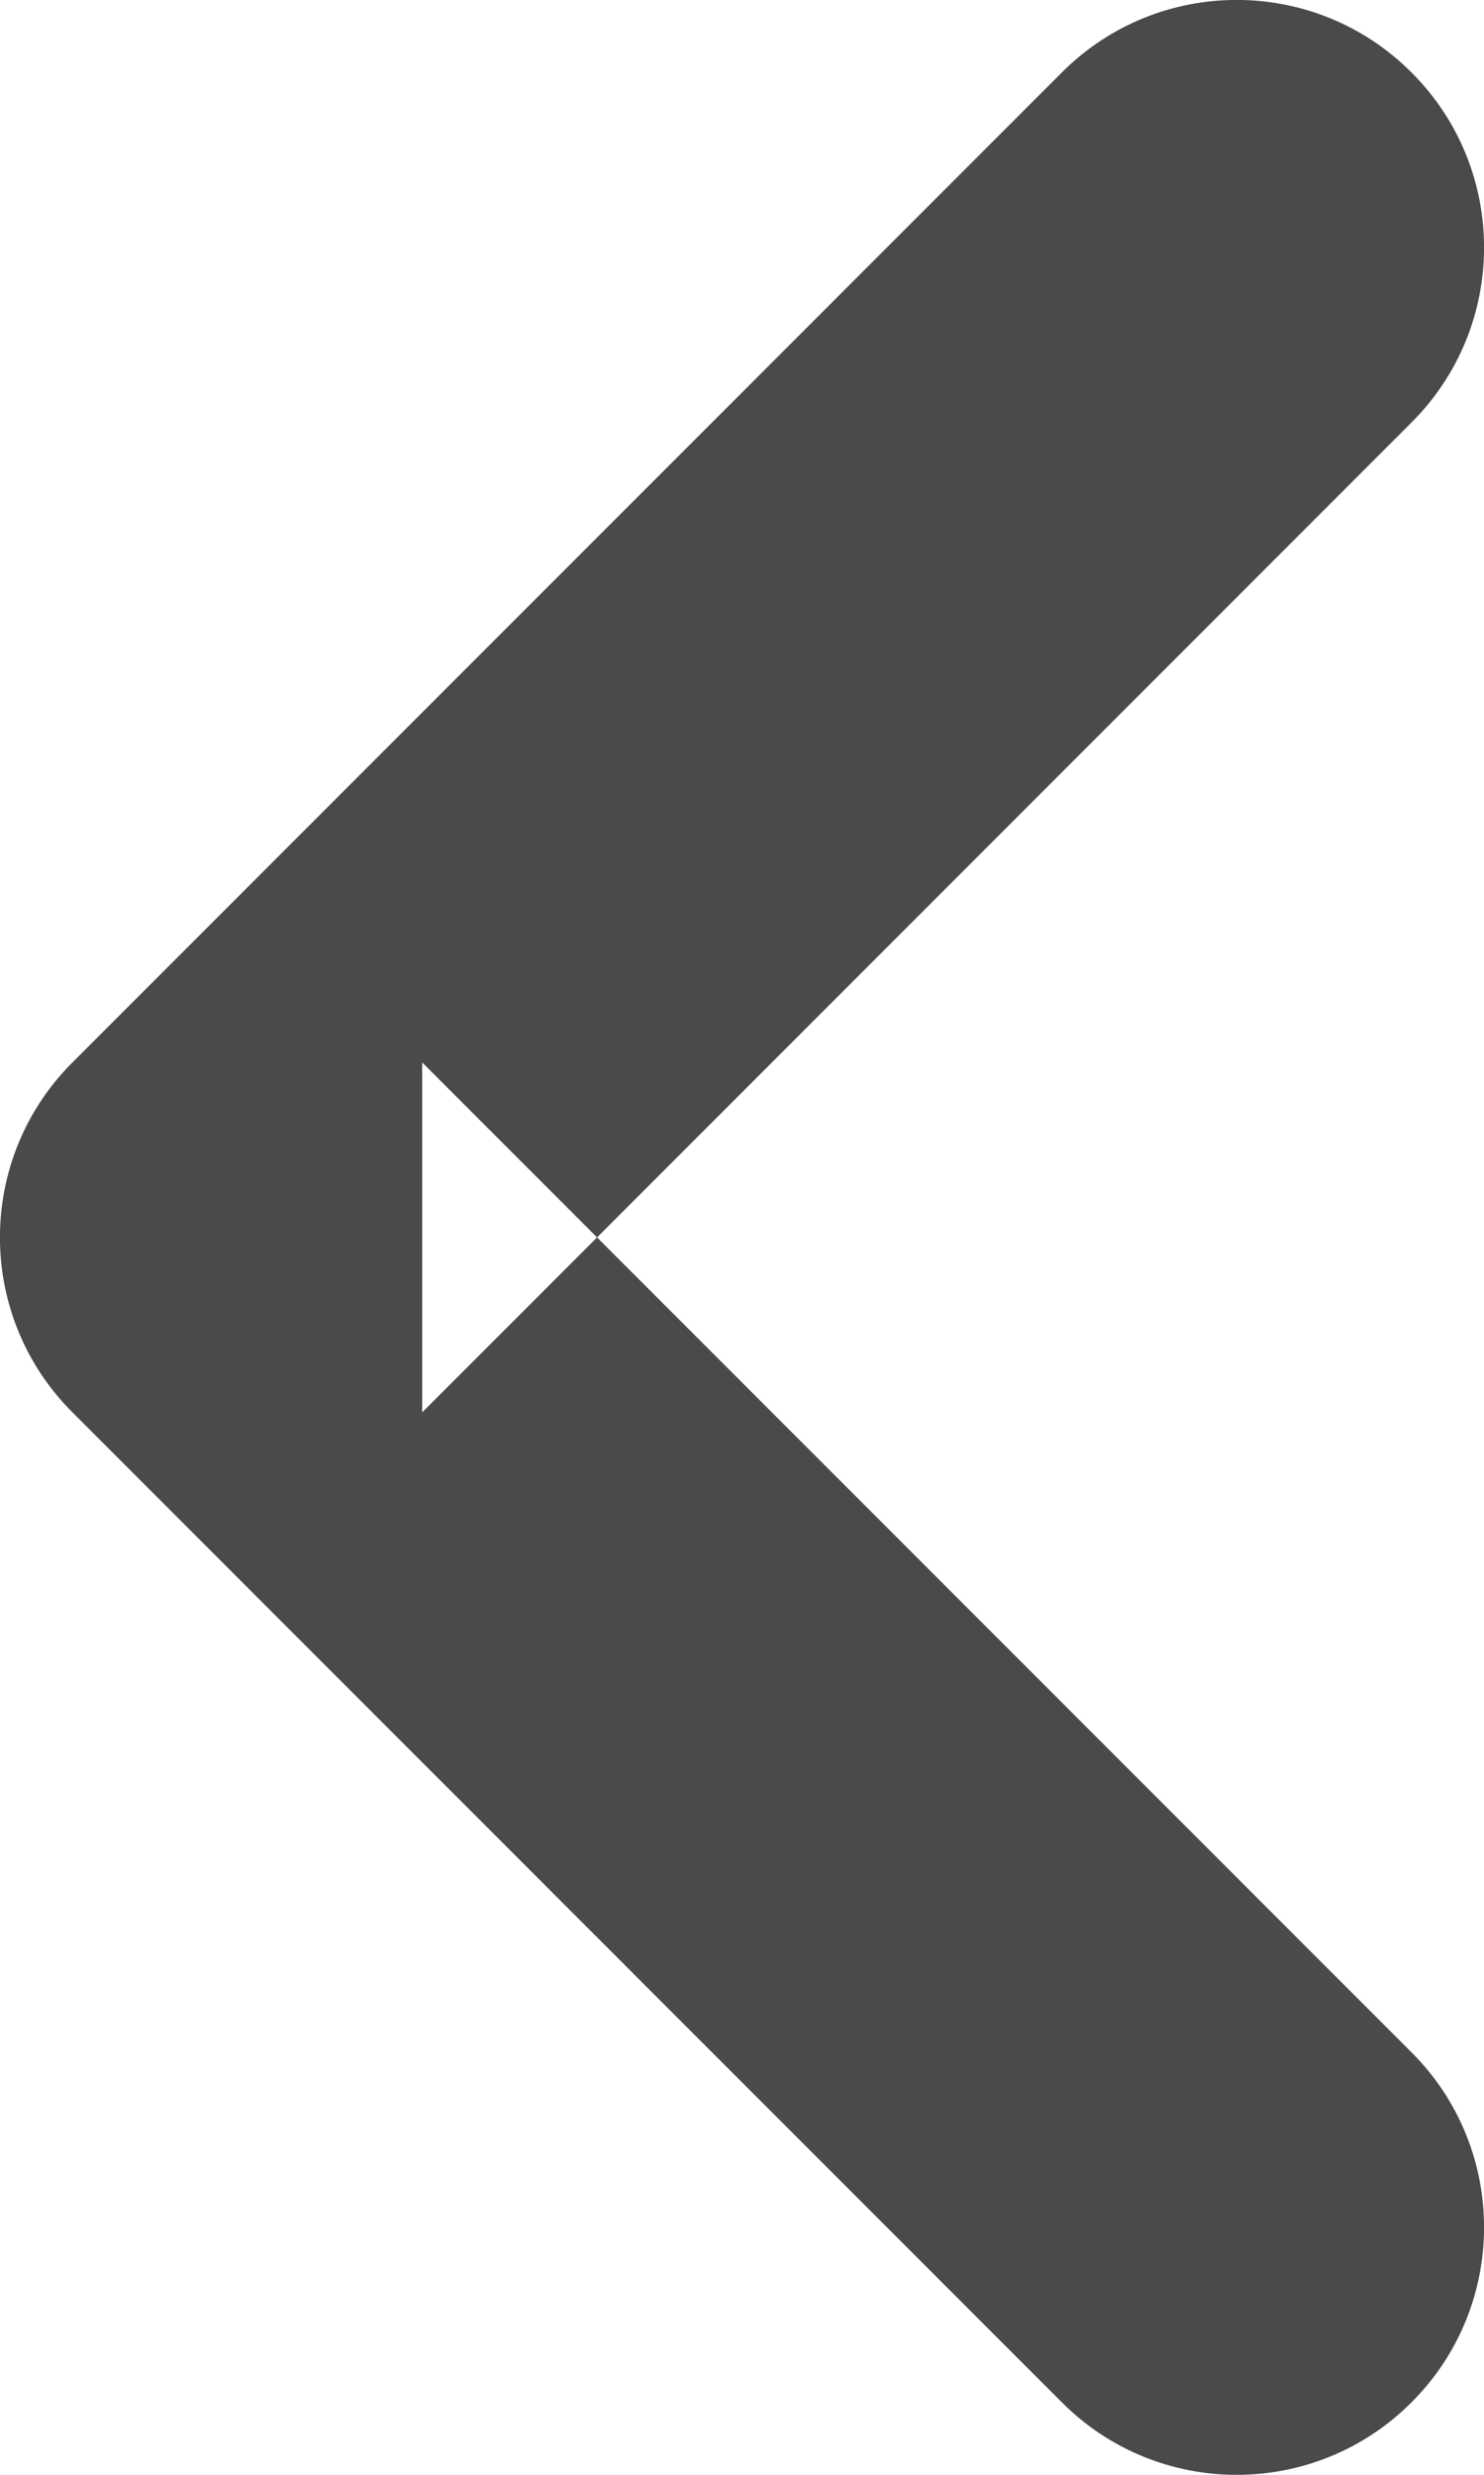 <?xml version="1.0" encoding="UTF-8" standalone="no"?>
<svg width="6px" height="10px" viewBox="0 0 6 10" version="1.1" xmlns="http://www.w3.org/2000/svg" xmlns:xlink="http://www.w3.org/1999/xlink" xmlns:sketch="http://www.bohemiancoding.com/sketch/ns">
    <!-- Generator: Sketch 3.3.3 (12081) - http://www.bohemiancoding.com/sketch -->
    <title>Shape</title>
    <desc>Created with Sketch.</desc>
    <defs></defs>
    <g id="商家中心" stroke="none" stroke-width="1" fill="none" fill-rule="evenodd" sketch:type="MSPage">
        <path d="M4.293,0.293 L0.293,4.293 C-0.098,4.683 -0.098,5.317 0.293,5.707 L4.293,9.707 C4.683,10.098 5.317,10.098 5.707,9.707 C6.098,9.317 6.098,8.683 5.707,8.293 L1.707,4.293 L1.707,5.707 L5.707,1.707 C6.098,1.317 6.098,0.683 5.707,0.293 C5.317,-0.098 4.683,-0.098 4.293,0.293 L4.293,0.293 Z" id="Shape" fill="#4A4A4A" sketch:type="MSShapeGroup"></path>
    </g>
</svg>
